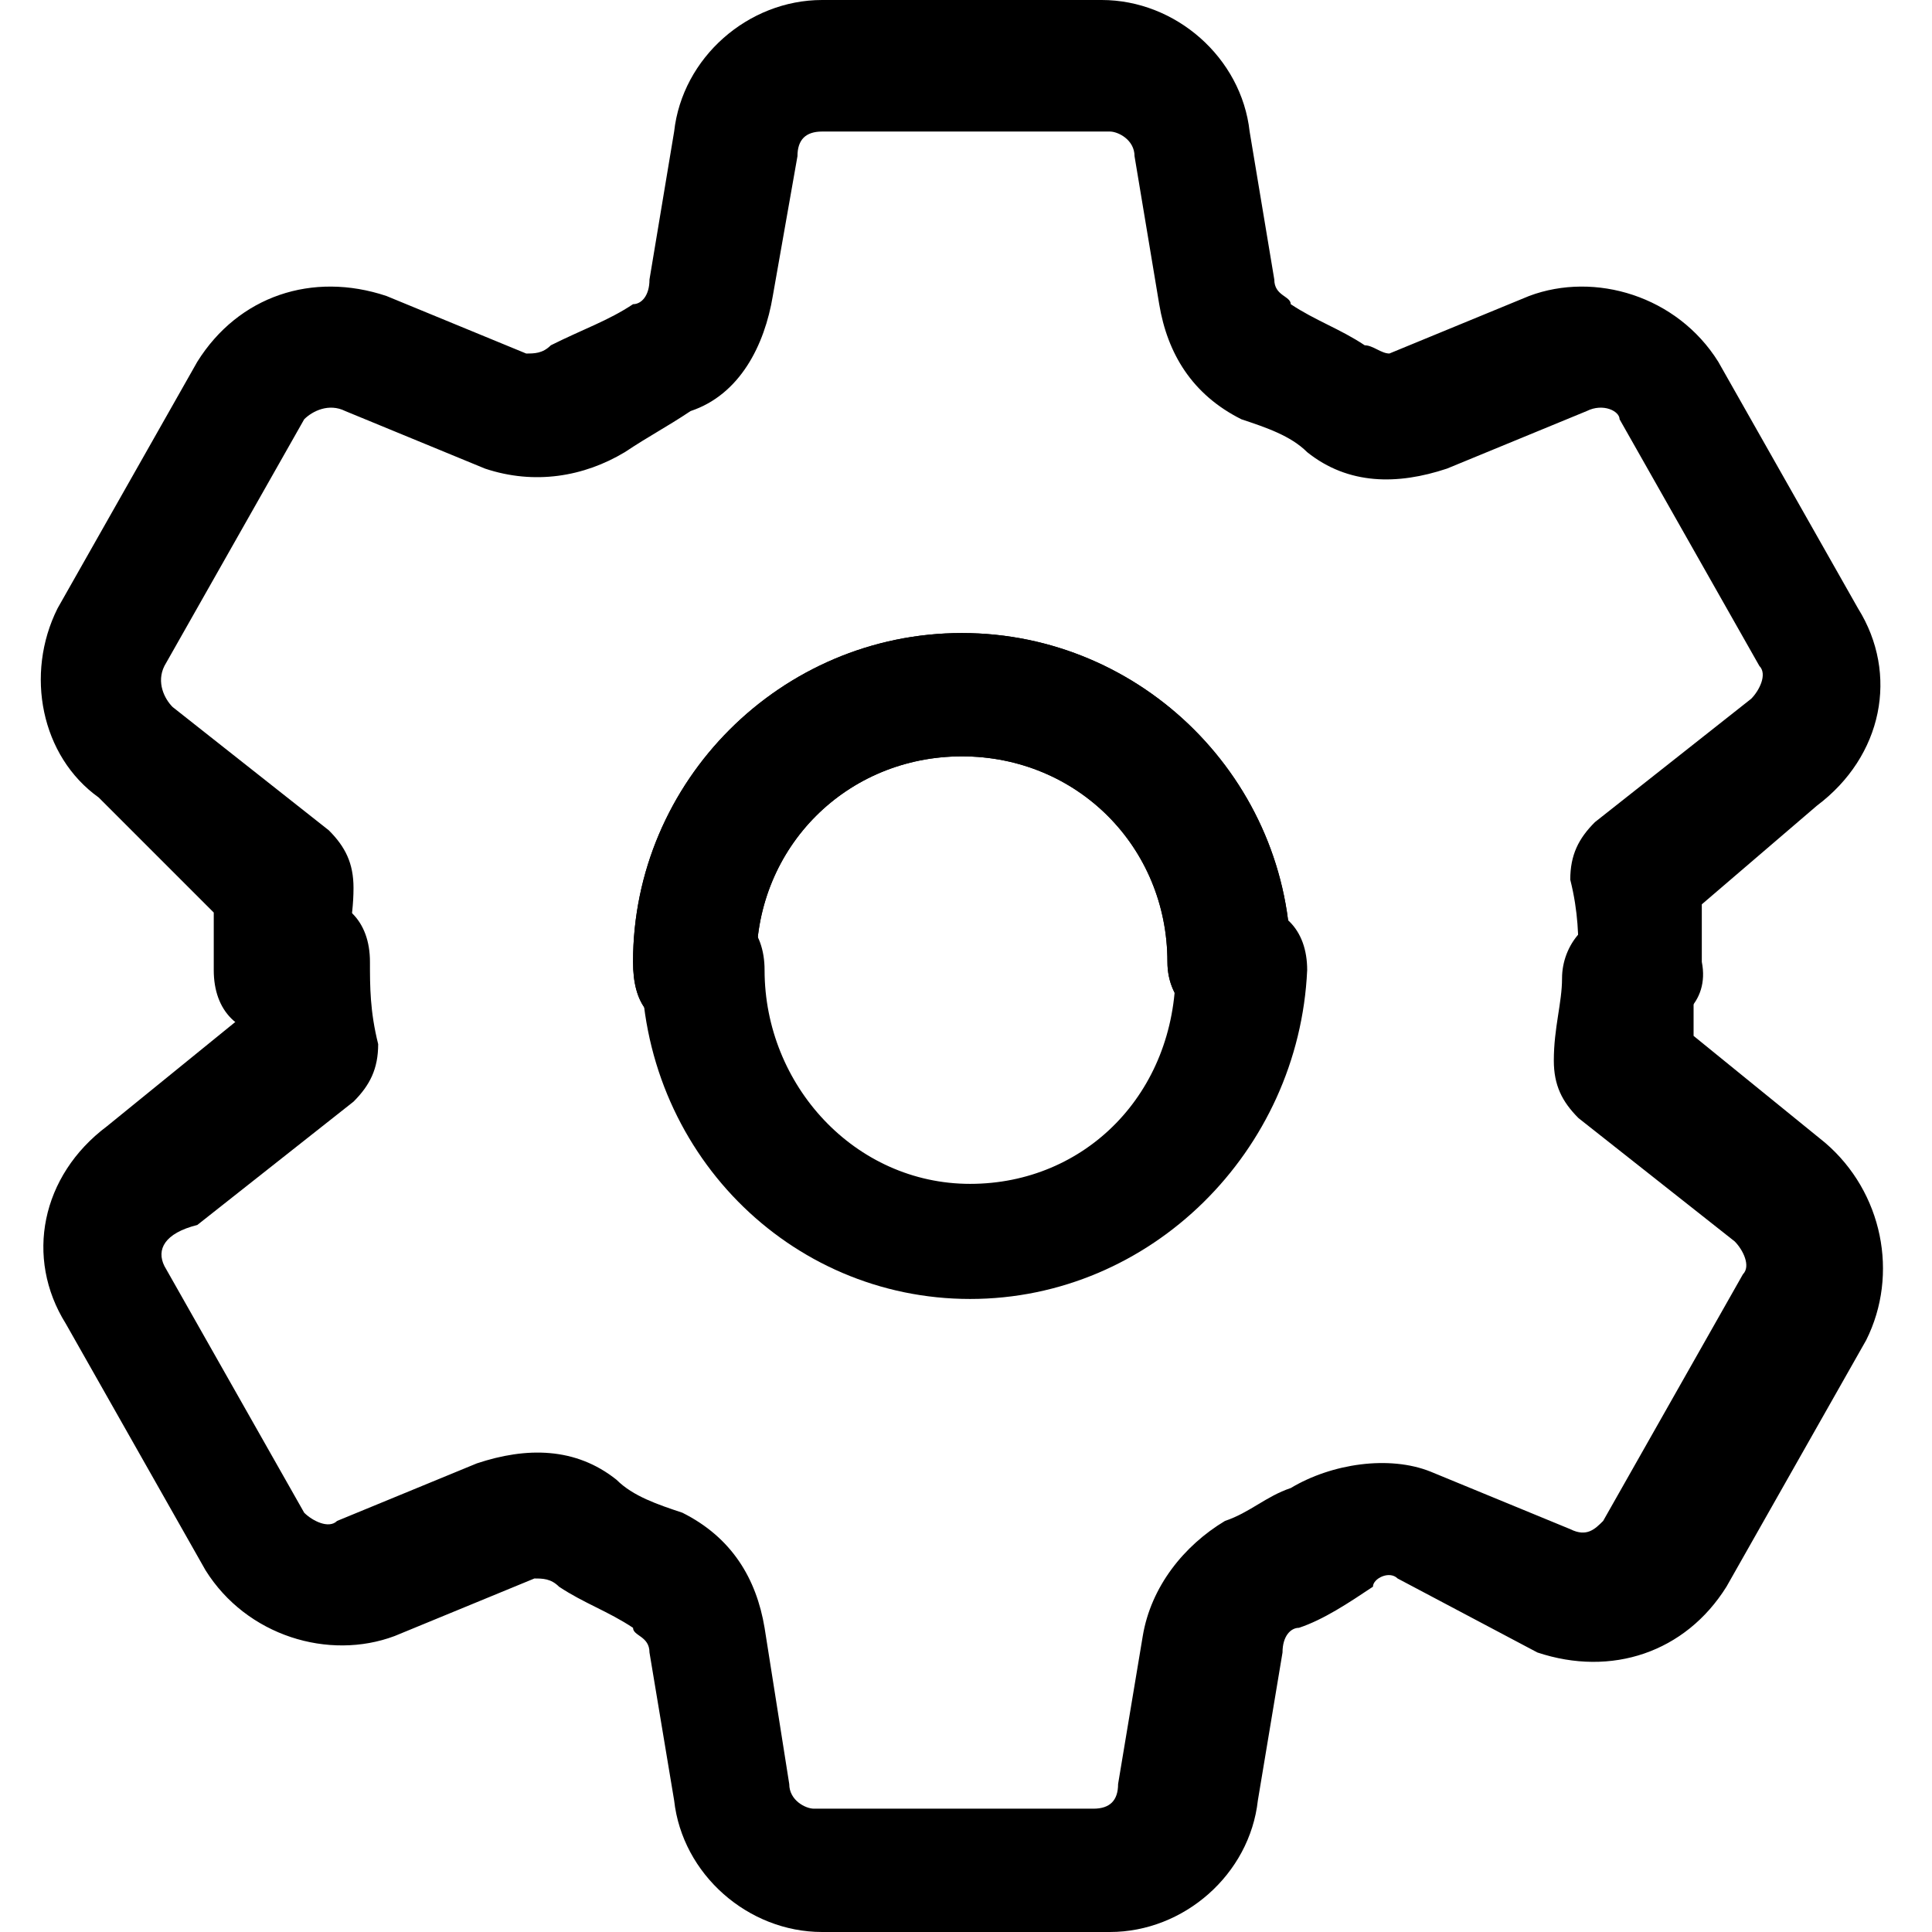 <?xml version="1.0" encoding="utf-8"?>
<!-- Generator: Adobe Illustrator 21.0.0, SVG Export Plug-In . SVG Version: 6.00 Build 0)  -->
<svg version="1.1" id="Icons" xmlns="http://www.w3.org/2000/svg" xmlns:xlink="http://www.w3.org/1999/xlink" x="0px" y="0px"
	 viewBox="0 0 23.5 23.5" style="enable-background:new 0 0 23.5 23.5;" xml:space="preserve">
<g>
	<g>
		<path d="M15,12.5c-0.4,0-0.8-0.3-0.8-0.8c0-1.4-1.1-2.5-2.5-2.5s-2.5,1.1-2.5,2.5c0,0.4-0.3,0.8-0.8,0.8
			s-0.7-0.3-0.7-0.8c0-2.2,1.8-4,4-4s4,1.8,4,4C15.8,12.2,15.5,12.5,15,12.5z"/>
		<path d="M15,12.5c-0.4,0-0.8-0.3-0.8-0.8c0-1.4-1.1-2.5-2.5-2.5s-2.5,1.1-2.5,2.5c0,0.4-0.3,0.8-0.8,0.8
			s-0.7-0.3-0.7-0.8c0-2.2,1.8-4,4-4s4,1.8,4,4C15.8,12.2,15.5,12.5,15,12.5z"/>
		<path d="M11.8,15.8c-2.2,0-4-1.8-4-4.1C7.7,11.3,8,11,8.5,11s0.8,0.3,0.8,0.8c0,1.4,1.1,2.6,2.5,2.6
			s2.5-1.1,2.5-2.6c0-0.4,0.3-0.8,0.8-0.8s0.8,0.3,0.8,0.8C15.8,14,14,15.8,11.8,15.8z"/>
		<path d="M20,12.5c-0.4,0-0.8-0.3-0.8-0.8c0-0.3,0-0.6-0.1-1c0-0.3,0.1-0.5,0.3-0.7l1.9-1.5
			c0.1-0.1,0.2-0.3,0.1-0.4l-1.7-3C19.7,5,19.5,4.9,19.3,5l-1.7,0.7c-0.6,0.2-1.2,0.2-1.7-0.2c-0.2-0.2-0.5-0.3-0.8-0.4
			c-0.6-0.3-0.9-0.8-1-1.4l-0.3-1.8c0-0.2-0.2-0.3-0.3-0.3H10c-0.2,0-0.3,0.1-0.3,0.3L9.4,3.6C9.3,4.2,9,4.8,8.4,5
			C8.1,5.2,7.9,5.3,7.6,5.5C7.1,5.8,6.5,5.9,5.9,5.7L4.2,5C4,4.9,3.8,5,3.7,5.1L2,8.1C1.9,8.3,2,8.5,2.1,8.6L4,10.1
			c0.2,0.2,0.3,0.4,0.3,0.7c0,0.4-0.1,0.7-0.1,1c0,0.4-0.3,0.8-0.8,0.8s-0.8-0.3-0.8-0.8c0-0.2,0-0.5,0-0.7L1.2,9.7
			C0.5,9.2,0.3,8.2,0.7,7.4l1.7-3c0.5-0.8,1.4-1.1,2.3-0.8l1.7,0.7c0.1,0,0.2,0,0.3-0.1C7.1,4,7.4,3.9,7.7,3.7
			c0.1,0,0.2-0.1,0.2-0.3l0.3-1.8C8.3,0.7,9.1,0,10,0h3.4c0.9,0,1.7,0.7,1.8,1.6l0.3,1.8c0,0.2,0.2,0.2,0.2,0.3
			c0.3,0.2,0.6,0.3,0.9,0.5c0.1,0,0.2,0.1,0.3,0.1l1.7-0.7c0.8-0.3,1.8,0,2.3,0.8l1.7,3c0.5,0.8,0.3,1.8-0.5,2.4L20.7,11
			c0,0.3,0,0.5,0,0.7C20.8,12.2,20.4,12.5,20,12.5z"/>
		<path d="M13.5,23.5H10c-0.9,0-1.7-0.7-1.8-1.6l-0.3-1.8c0-0.2-0.2-0.2-0.2-0.3c-0.3-0.2-0.6-0.3-0.9-0.5
			c-0.1-0.1-0.2-0.1-0.3-0.1l-1.7,0.7c-0.8,0.3-1.8,0-2.3-0.8l-1.7-3c-0.5-0.8-0.3-1.8,0.5-2.4l1.6-1.3c0-0.3,0-0.5,0-0.7
			c0-0.4,0.3-0.8,0.8-0.8s0.8,0.3,0.8,0.8c0,0.3,0,0.6,0.1,1c0,0.3-0.1,0.5-0.3,0.7l-1.9,1.5C2,15,1.9,15.2,2,15.4l1.7,3
			c0.1,0.1,0.3,0.2,0.4,0.1l1.7-0.7c0.6-0.2,1.2-0.2,1.7,0.2c0.2,0.2,0.5,0.3,0.8,0.4c0.6,0.3,0.9,0.8,1,1.4l0.3,1.9
			c0,0.2,0.2,0.3,0.3,0.3h3.4c0.2,0,0.3-0.1,0.3-0.3l0.3-1.8c0.1-0.6,0.5-1.1,1-1.4c0.3-0.1,0.5-0.3,0.8-0.4
			c0.5-0.3,1.2-0.4,1.7-0.2l1.7,0.7c0.2,0.1,0.3,0,0.4-0.1l1.7-3c0.1-0.1,0-0.3-0.1-0.4l-1.9-1.5c-0.2-0.2-0.3-0.4-0.3-0.7
			c0-0.4,0.1-0.7,0.1-1c0-0.4,0.3-0.8,0.8-0.8s0.8,0.3,0.8,0.8c0,0.2,0,0.5,0,0.7l1.6,1.3c0.7,0.6,0.9,1.6,0.5,2.4l-1.7,3
			c-0.5,0.8-1.4,1.1-2.3,0.8L17,19.2c-0.1-0.1-0.3,0-0.3,0.1c-0.3,0.2-0.6,0.4-0.9,0.5c-0.1,0-0.2,0.1-0.2,0.3l-0.3,1.8
			C15.2,22.8,14.4,23.5,13.5,23.5z"/>
	</g>
</g>
</svg>
